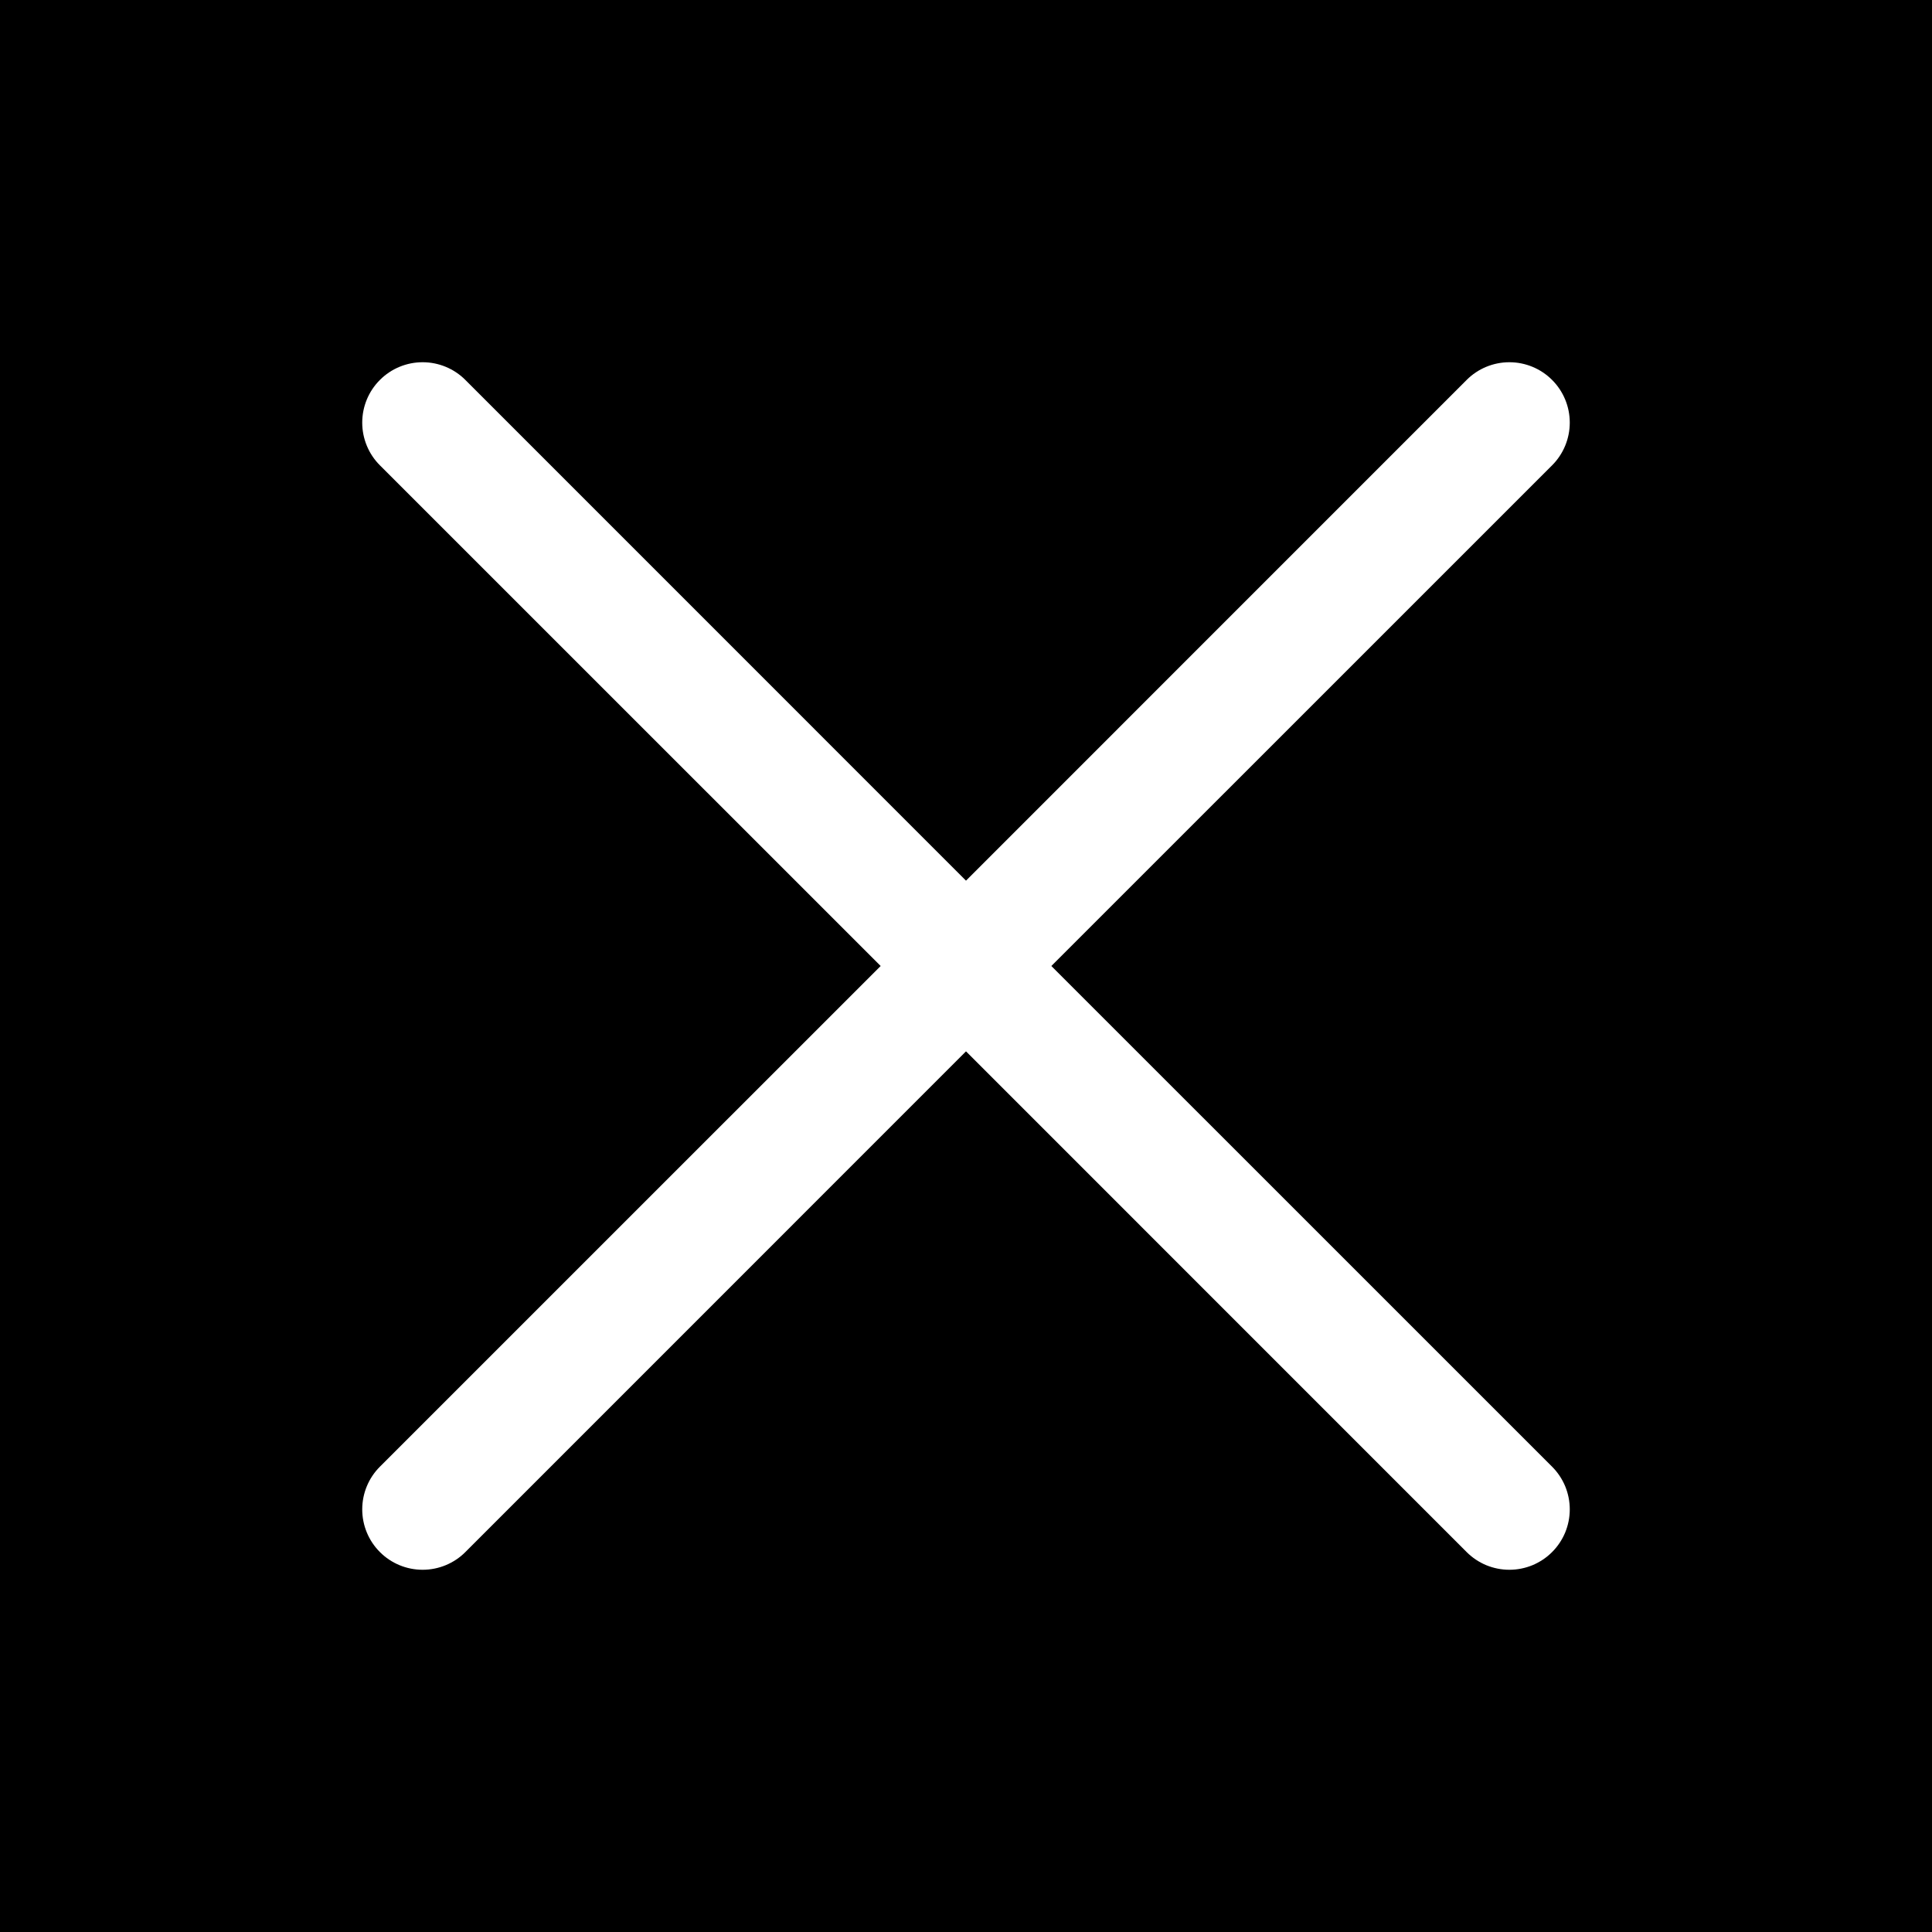 <svg xmlns="http://www.w3.org/2000/svg" width="57" height="57" viewBox="0 0 57 57" fill="none">
  <g style="mix-blend-mode:exclusion">
    <rect width="57" height="57" fill="black"/>
    <path d="M45.791 43.271C45.957 43.437 46.088 43.633 46.178 43.849C46.267 44.066 46.313 44.297 46.313 44.531C46.313 44.765 46.267 44.997 46.178 45.213C46.088 45.429 45.957 45.626 45.791 45.791C45.626 45.957 45.429 46.088 45.213 46.178C44.997 46.267 44.765 46.313 44.531 46.313C44.297 46.313 44.066 46.267 43.849 46.178C43.633 46.088 43.437 45.957 43.271 45.791L28.5 31.018L13.729 45.791C13.395 46.126 12.941 46.313 12.469 46.313C11.996 46.313 11.543 46.126 11.209 45.791C10.874 45.457 10.687 45.004 10.687 44.531C10.687 44.059 10.874 43.605 11.209 43.271L25.982 28.5L11.209 13.729C10.874 13.395 10.687 12.941 10.687 12.469C10.687 11.996 10.874 11.543 11.209 11.209C11.543 10.874 11.996 10.687 12.469 10.687C12.941 10.687 13.395 10.874 13.729 11.209L28.5 25.982L43.271 11.209C43.605 10.874 44.059 10.687 44.531 10.687C45.004 10.687 45.457 10.874 45.791 11.209C46.126 11.543 46.313 11.996 46.313 12.469C46.313 12.941 46.126 13.395 45.791 13.729L31.018 28.5L45.791 43.271Z" fill="white"/>
  </g>
</svg>
